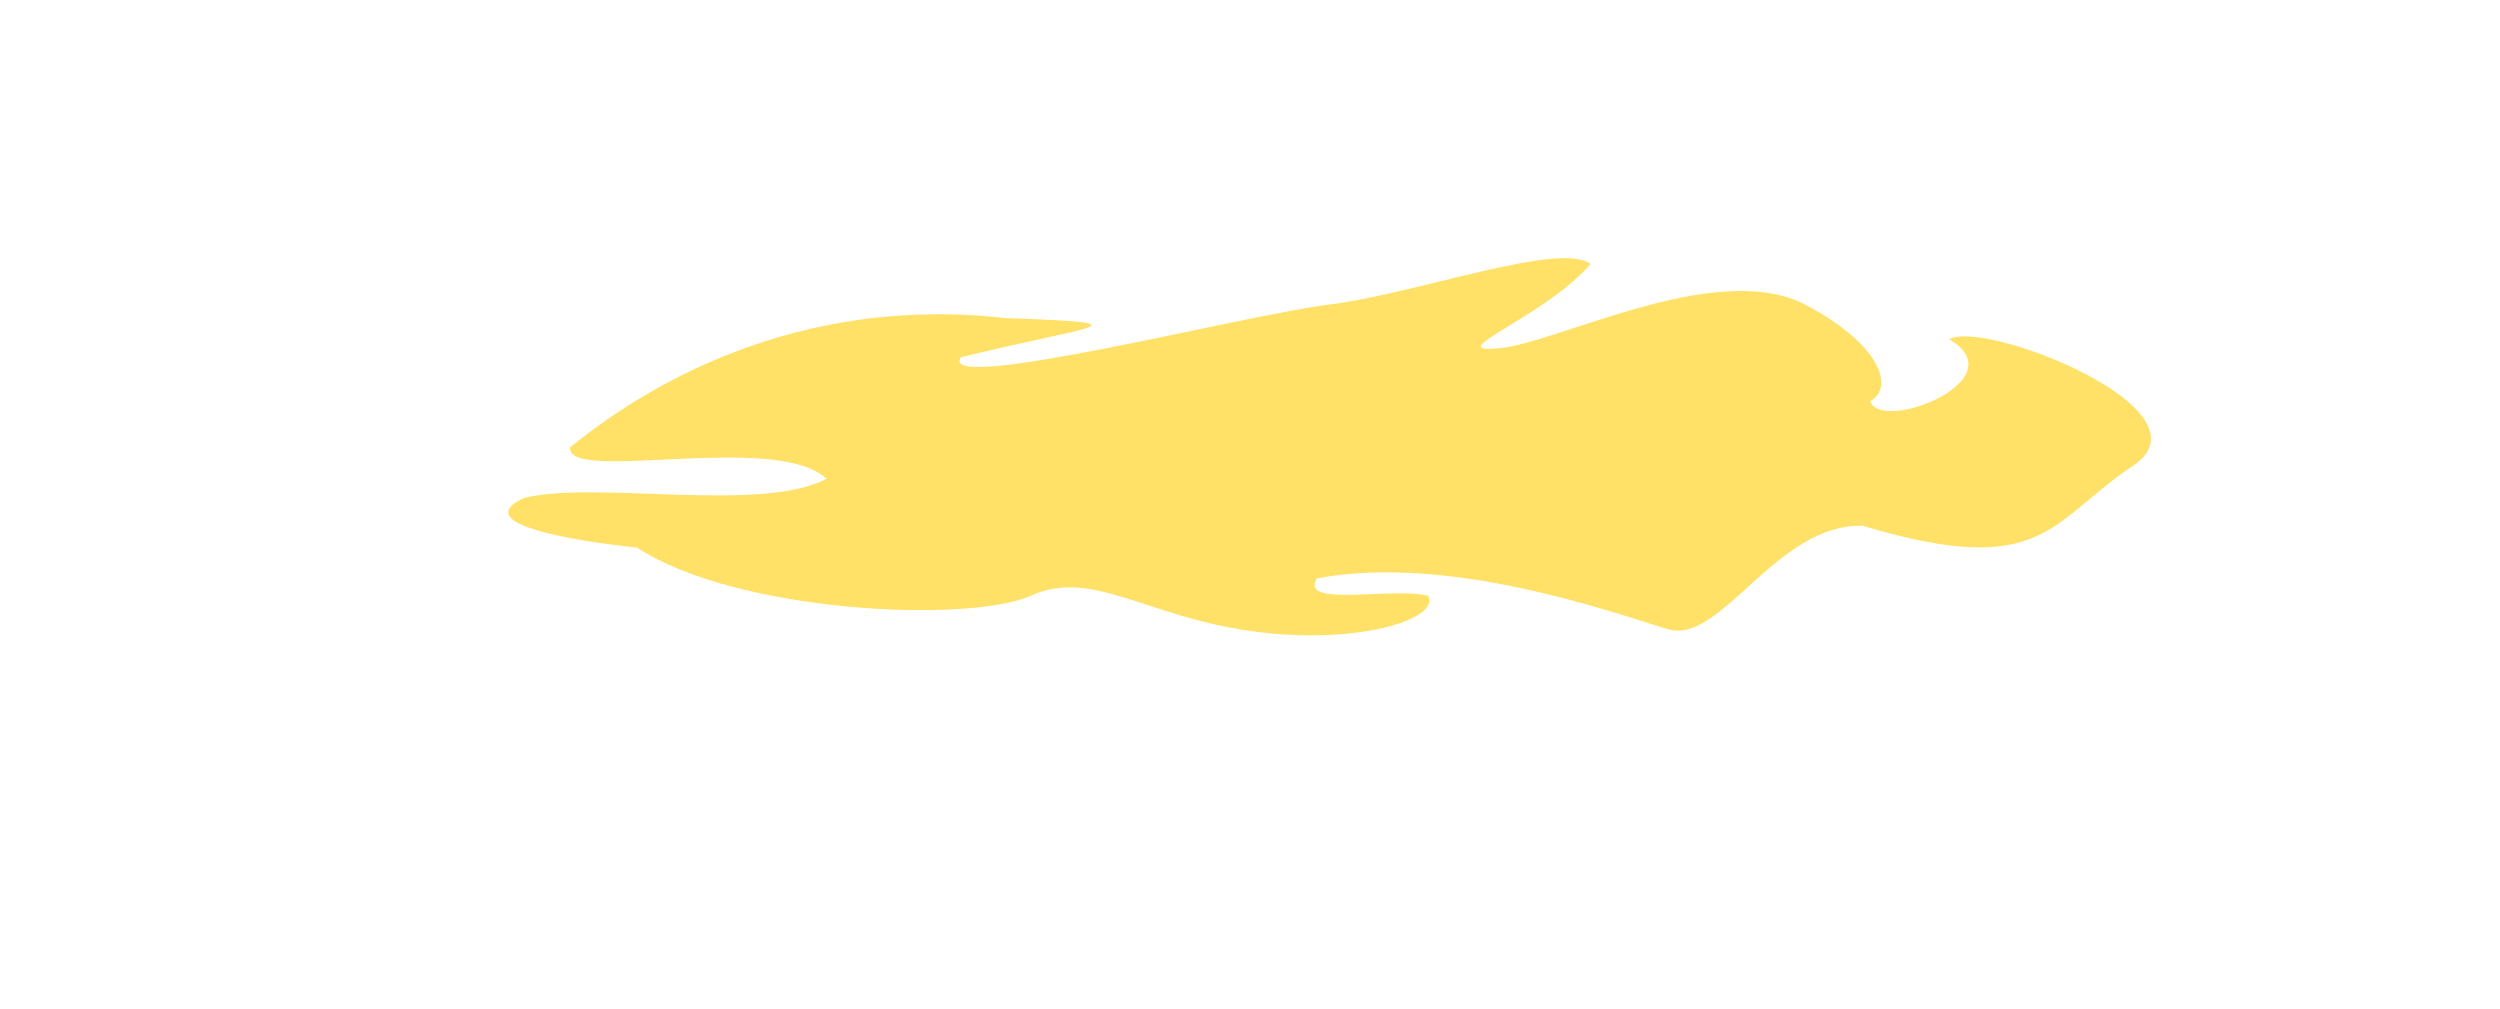 <svg xmlns="http://www.w3.org/2000/svg" viewBox="0 0 389 157"  xmlns:v="https://vecta.io/nano"><path d="M99.1 85.2s-28.3-2.7-17.6-7.7c11-2.8 36.9 2.4 47.1-3-7.8-7.4-40.5.8-39.9-4.9 7.6-6.1 31.7-24.2 67.8-20.1 23.4.8 12.7 1.2-7 6.1-3.7 5.7 43.8-6.5 57.2-8.2 13.4-1.6 36.2-10 40.8-6.3-7.4 8.4-23.4 13.9-14.4 13.1 9-.7 33.2-13.6 47.2-7.1 12.7 6.5 14.4 13.4 10.7 15.3 1.6 5.1 23-3.3 12.3-9.6 5.3-3.2 41.4 10.9 28.7 19.6-13.1 8.7-13.9 17.9-42.2 9.4-13.5-.3-22 18.6-30.3 16.1s-34-11.8-54.6-7.9c-2.8 4.6 11.6 1.3 17.3 2.7 2 3.6-11 7.8-27.5 5.5s-24.9-9.8-34.3-5.5c-9.7 4.3-45.7 2.7-61.3-7.5z" fill="#ffe167"/></svg>